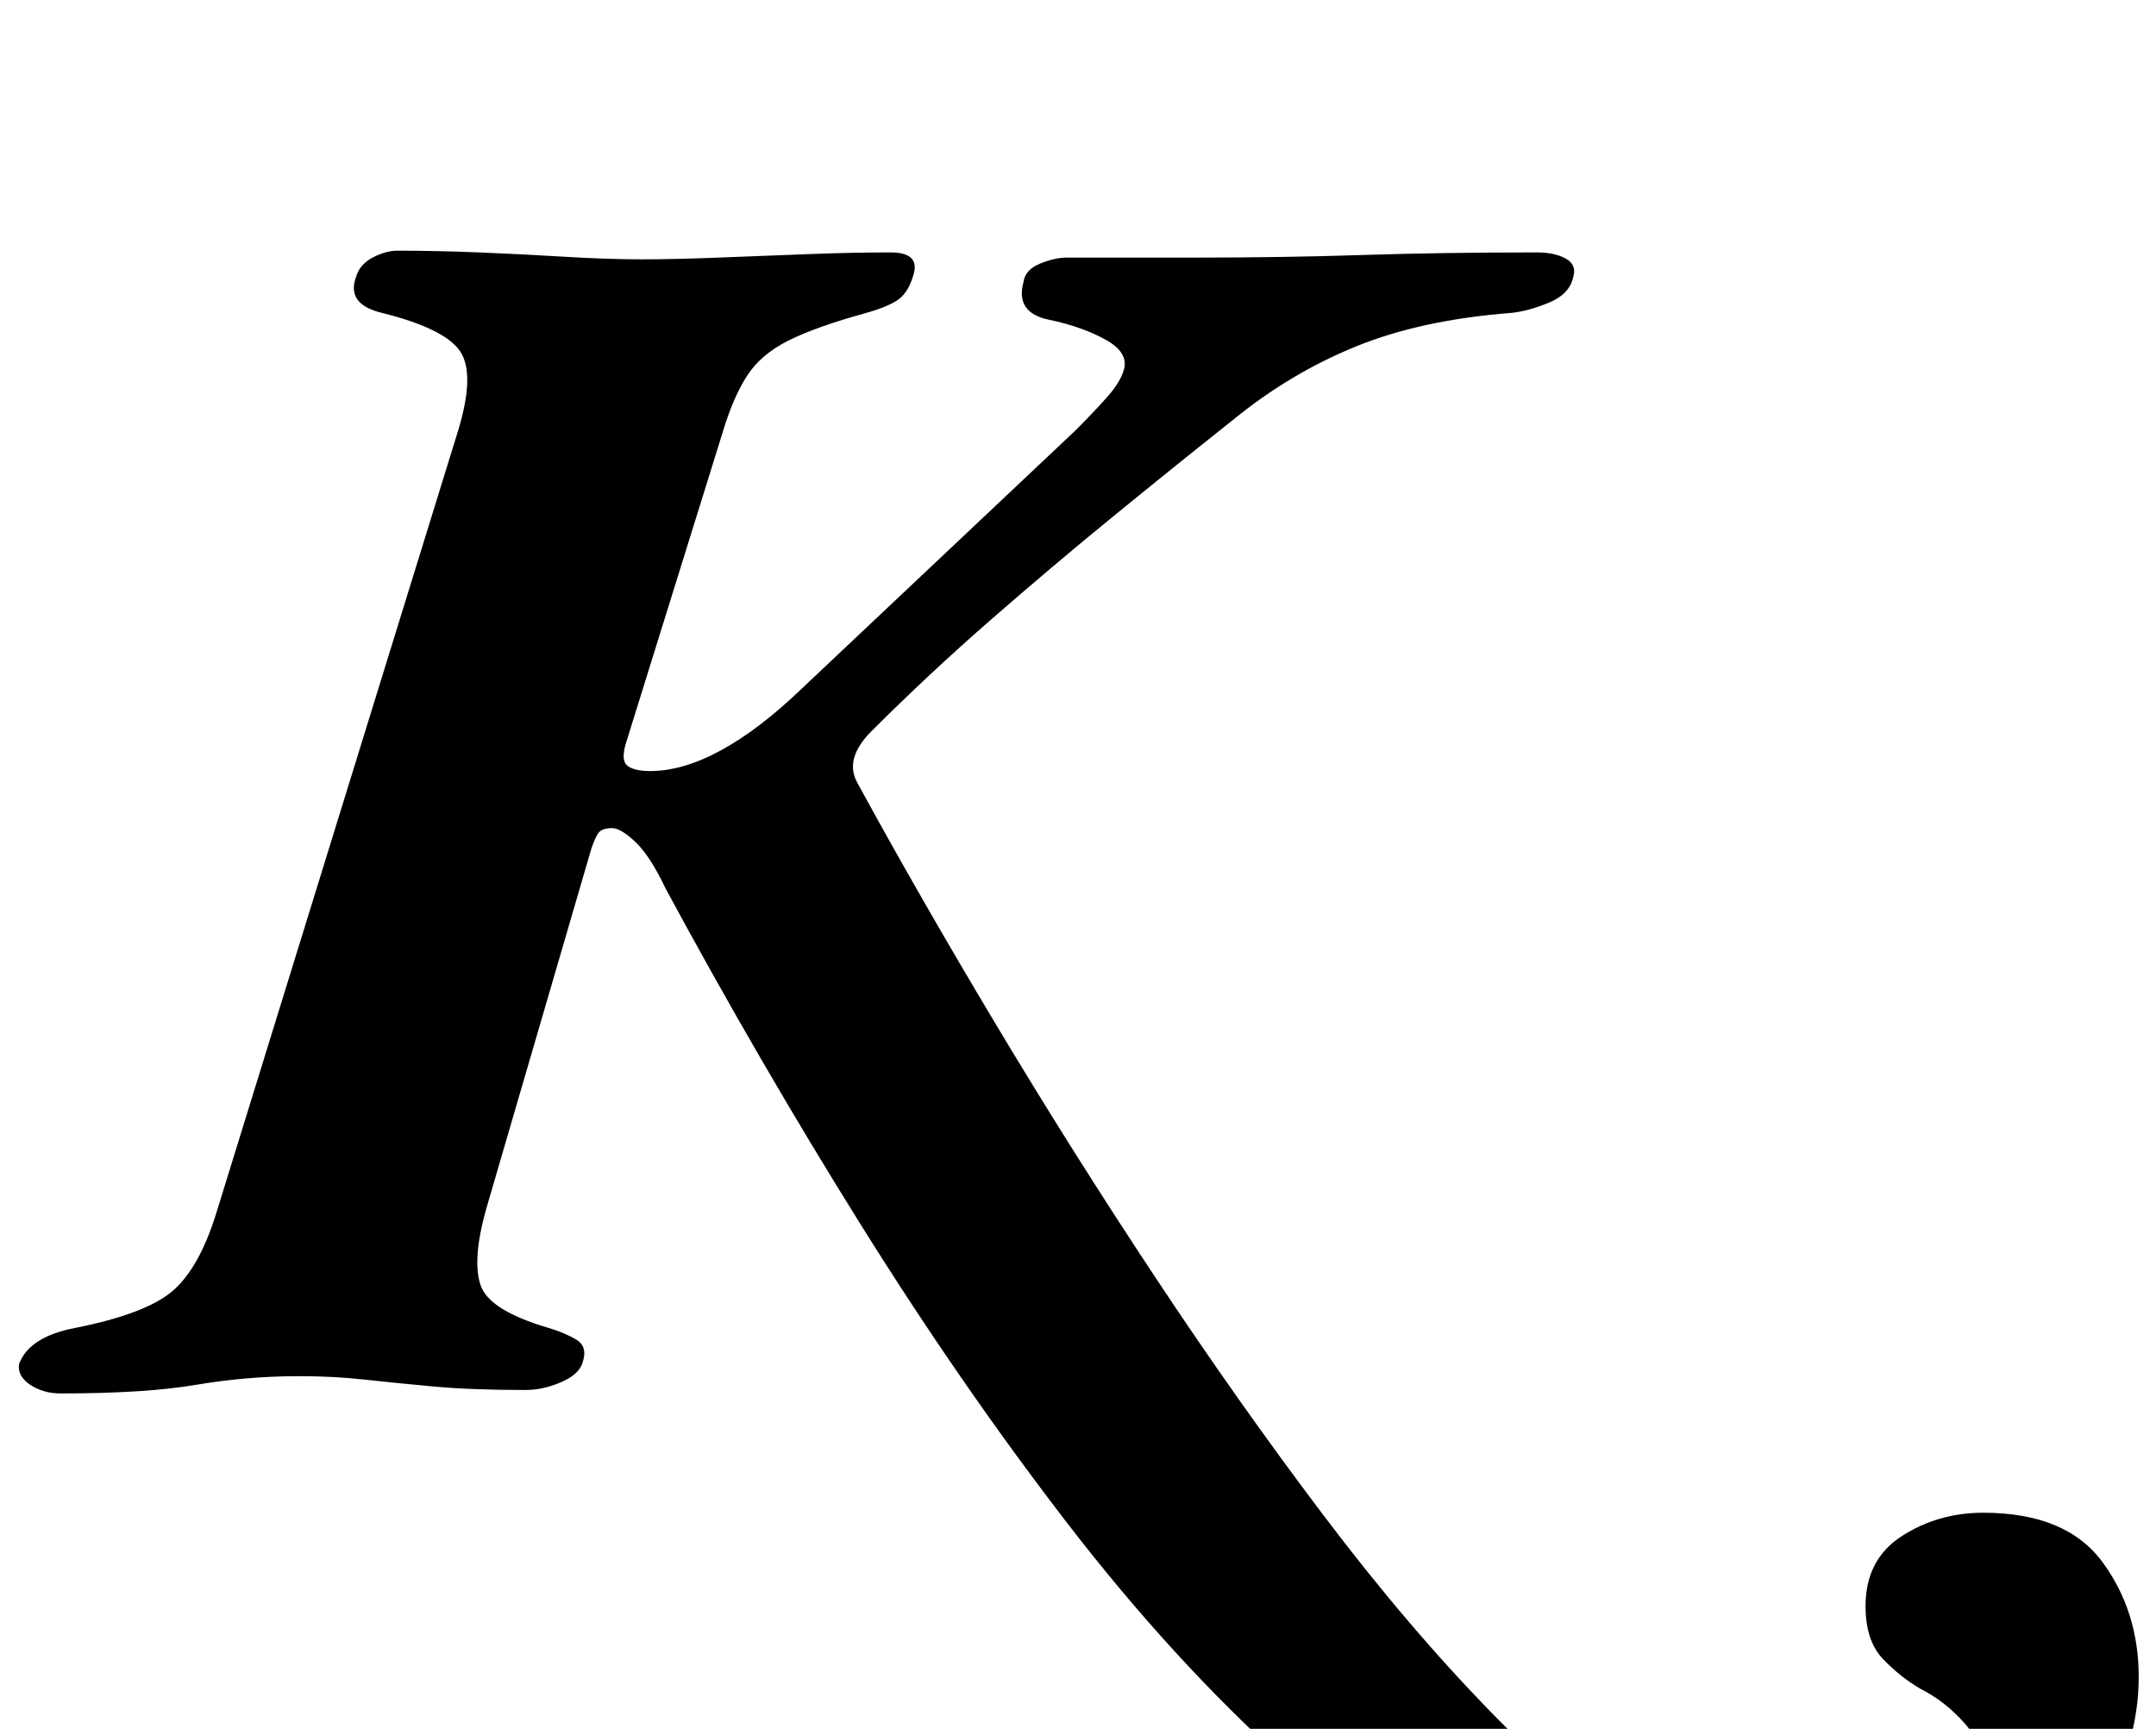 <?xml version="1.0" standalone="no"?>
<!DOCTYPE svg PUBLIC "-//W3C//DTD SVG 1.1//EN" "http://www.w3.org/Graphics/SVG/1.1/DTD/svg11.dtd" >
<svg xmlns="http://www.w3.org/2000/svg" xmlns:xlink="http://www.w3.org/1999/xlink" version="1.1" viewBox="-53 0 1247 1000">
  <g transform="matrix(1 0 0 -1 0 800)">
   <path fill="currentColor"
d="M963 -344q-70 0 -138.5 33t-134 92t-127 139t-119.5 173t-112 193q-9 19 -17.5 27t-13.5 8q-6 0 -8 -3t-4 -9l-61 -209q-8 -29 -3 -43.5t39 -24.5q10 -3 16.5 -7t3.5 -13q-2 -7 -12.5 -11.5t-20.5 -4.5q-31 0 -53 2t-40 4t-38 2q-30 0 -59.5 -5t-78.5 -5q-10 0 -17.5 5
t-6.5 12q6 16 33 21q40 8 55.5 21t25.5 45l140 453q10 33 1 46t-45 22q-21 5 -15 21q2 7 9.5 11t14.5 4q22 0 47 -1t49.5 -2.5t44.5 -1.5q19 0 44.5 1t51.5 2t48 1q18 0 13 -14q-3 -10 -9.5 -14t-17.5 -7q-29 -8 -45 -16t-24 -20.5t-14 -32.5l-56 -180q-3 -10 1 -13t13 -3
q19 0 41 12t46 35l159 150q11 11 18.5 19.5t9.5 15.5q3 10 -10.5 17.5t-32.5 11.5q-20 4 -15 22q1 7 9.5 10.5t15.5 3.5h75q50 0 96 1.5t101 1.5q10 0 16.5 -3.5t4.5 -10.5q-2 -10 -14 -15t-22 -6q-52 -4 -90 -19.5t-71 -42.5q-34 -27 -69.5 -56t-71 -60t-68.5 -64
q-16 -16 -8 -30q36 -66 80 -139.5t92 -146t97.5 -138t98.5 -115.5t94.5 -79t84.5 -29q53 0 79 22t26 48q0 20 -11.5 33t-25.5 20q-12 7 -22 17.5t-10 30.5q0 27 21 40.5t47 13.5q48 0 69 -28.5t21 -66.5q0 -39 -23 -79.5t-72 -67.5t-126 -27z" />
  </g>

</svg>

